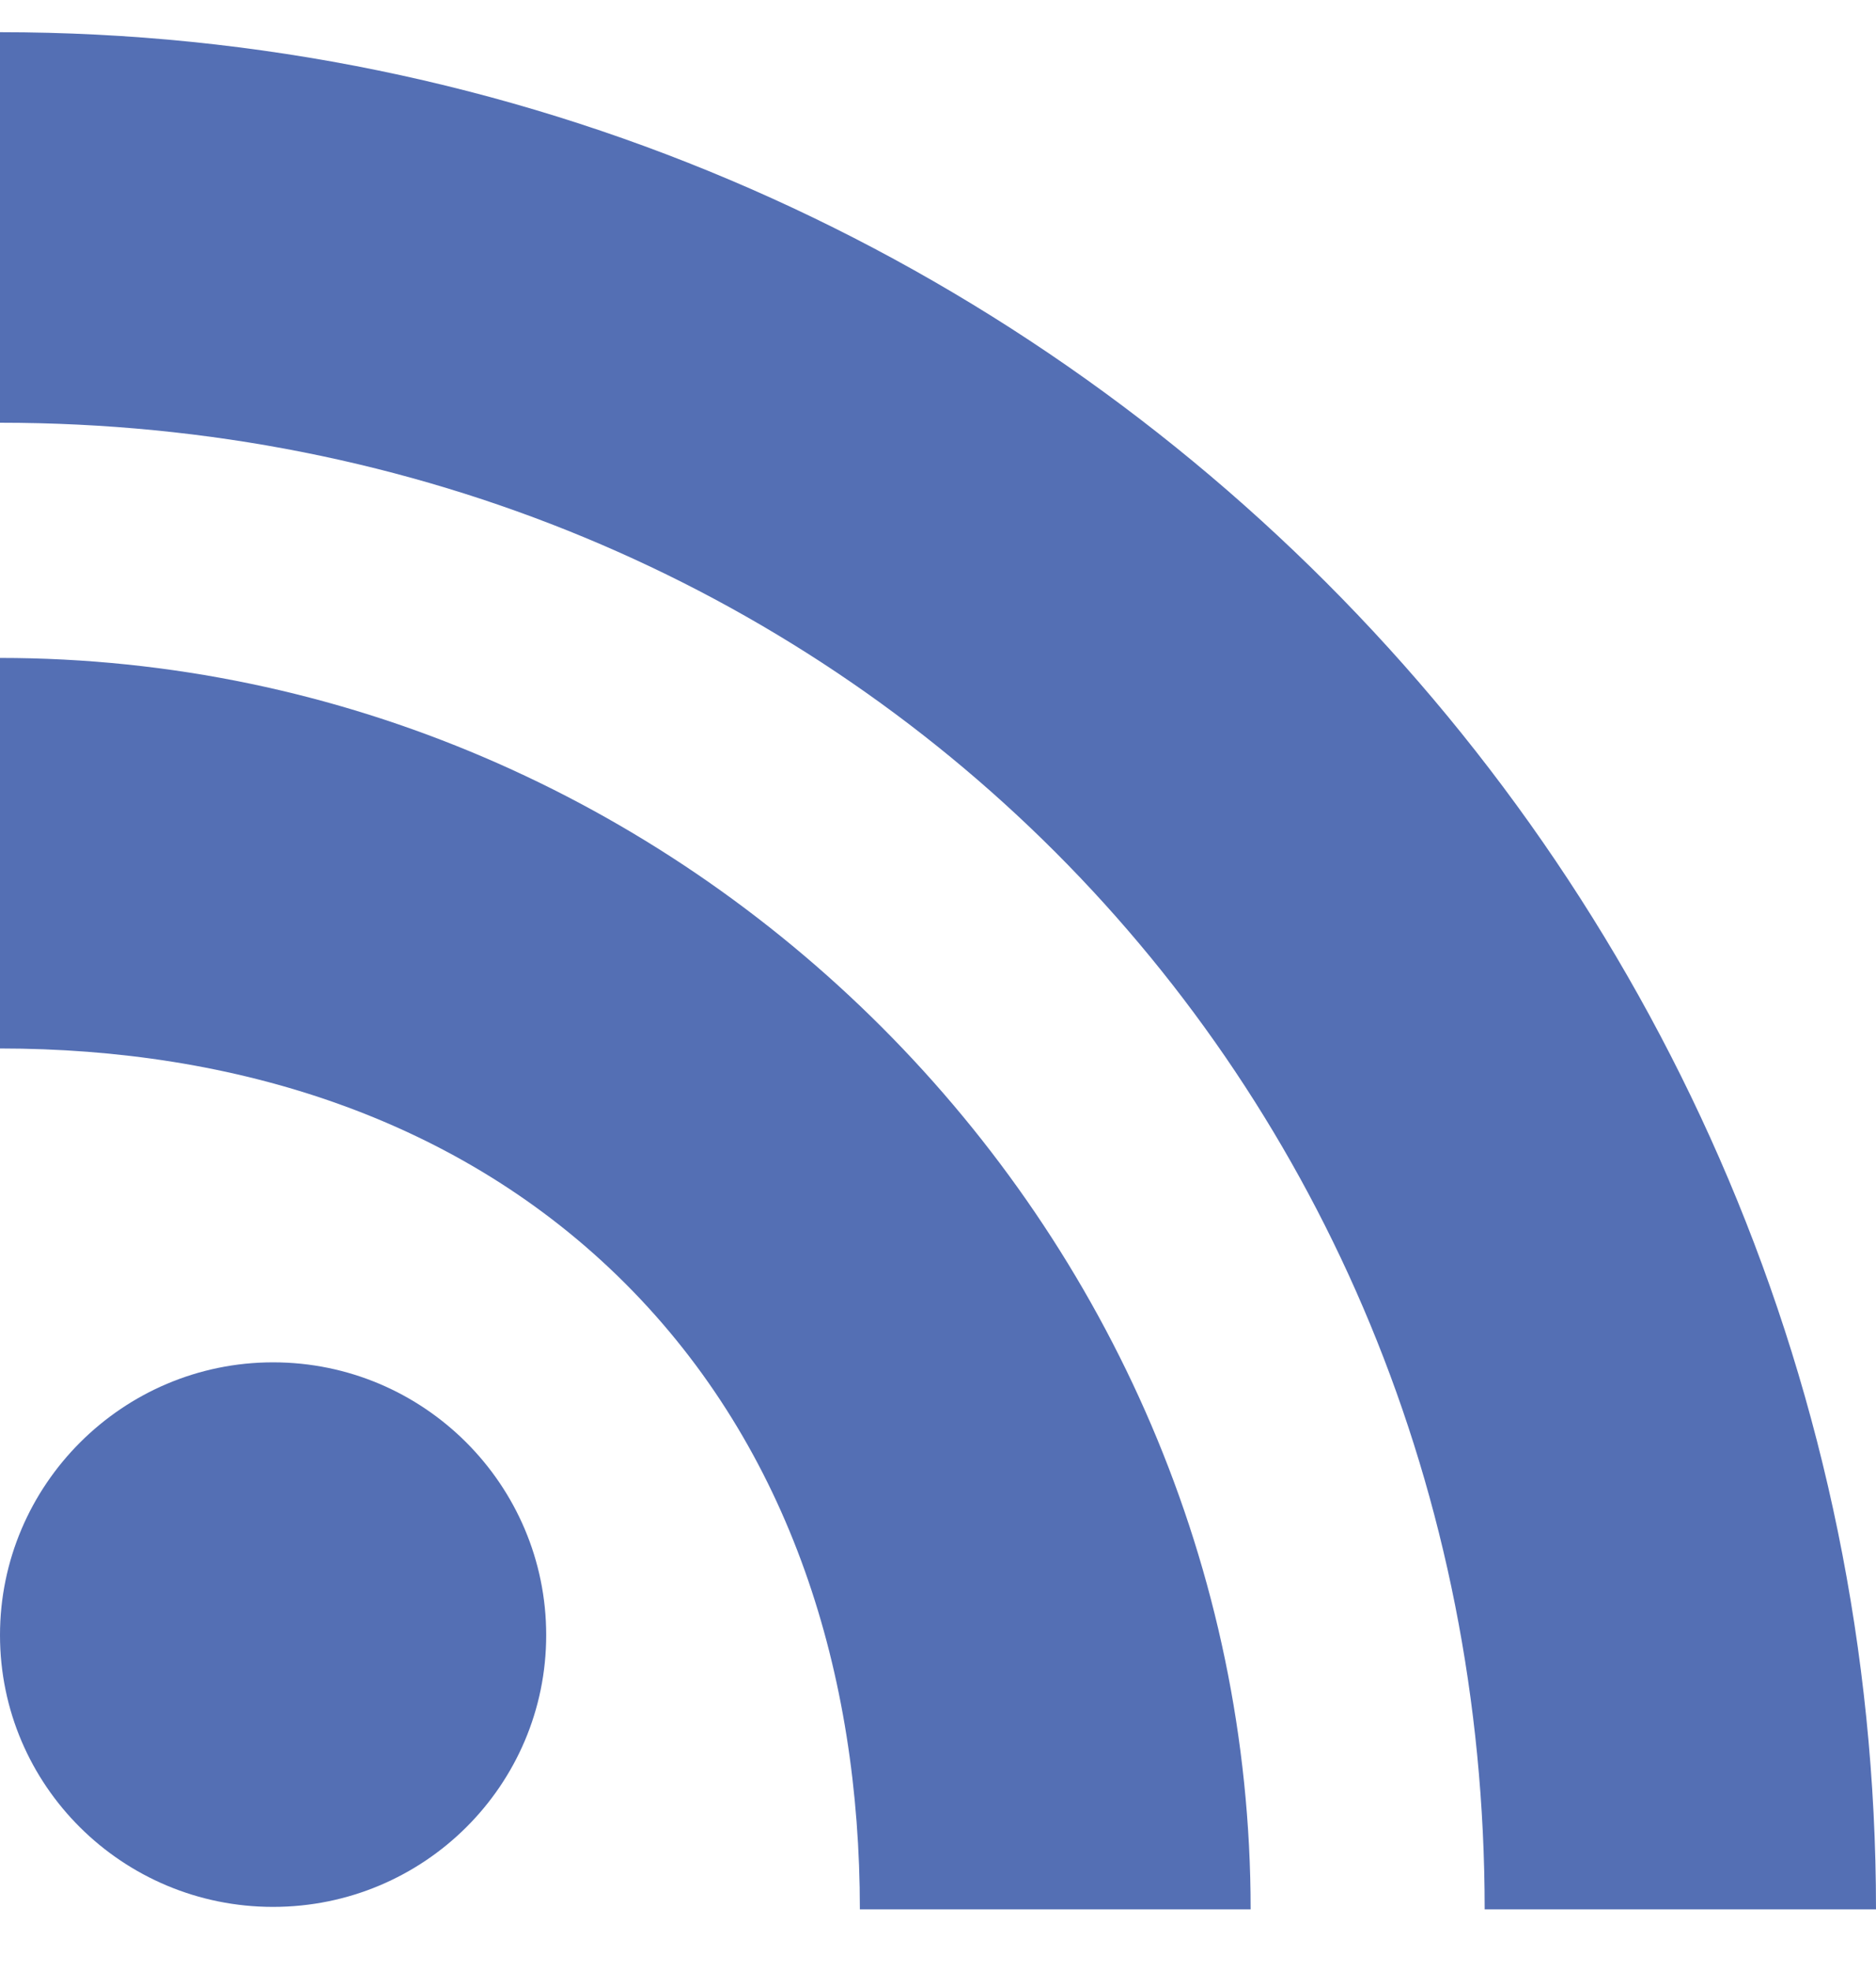 <?xml version="1.0" encoding="UTF-8" standalone="no"?>
<svg width="20px" height="21px" viewBox="0 0 20 21" version="1.1" xmlns="http://www.w3.org/2000/svg" xmlns:xlink="http://www.w3.org/1999/xlink" xmlns:sketch="http://www.bohemiancoding.com/sketch/ns">
    <!-- Generator: Sketch 3.3.2 (12043) - http://www.bohemiancoding.com/sketch -->
    <title>social-rss</title>
    <desc>Created with Sketch.</desc>
    <defs></defs>
    <g id="Page-1" stroke="none" stroke-width="1" fill="none" fill-rule="evenodd" sketch:type="MSPage">
        <g id="blog_main-copy-5" sketch:type="MSArtboardGroup" transform="translate(-971, -875)" fill="#546FB4">
            <g id="social-rss" sketch:type="MSLayerGroup" transform="translate(971, 875.343)">
                <g id="Group" transform="translate(0, -0)" sketch:type="MSShapeGroup">
                    <path d="M2.911,14.172 C1.307,14.172 0,15.479 0,17.078 C0,18.682 1.307,19.974 2.911,19.974 C4.521,19.974 5.823,18.677 5.823,17.078 C5.823,15.479 4.521,14.172 2.911,14.172 L2.911,14.172 Z" id="Shape"></path>
                    <path d="M0,6.667 L0,10.828 C2.5,10.828 4.901,11.568 6.667,13.333 C8.432,15.099 9.167,17.495 9.167,20 L13.333,20 C13.333,12.714 7.292,6.667 0,6.667 L0,6.667 Z" id="Shape"></path>
                    <path d="M0,0 L0,4.161 C8.906,4.161 15.828,11.089 15.828,20 L20,20 C20,8.974 11.042,0 0,0 L0,0 Z" id="Shape"></path>
                </g>
            </g>
        </g>
    </g>
</svg>